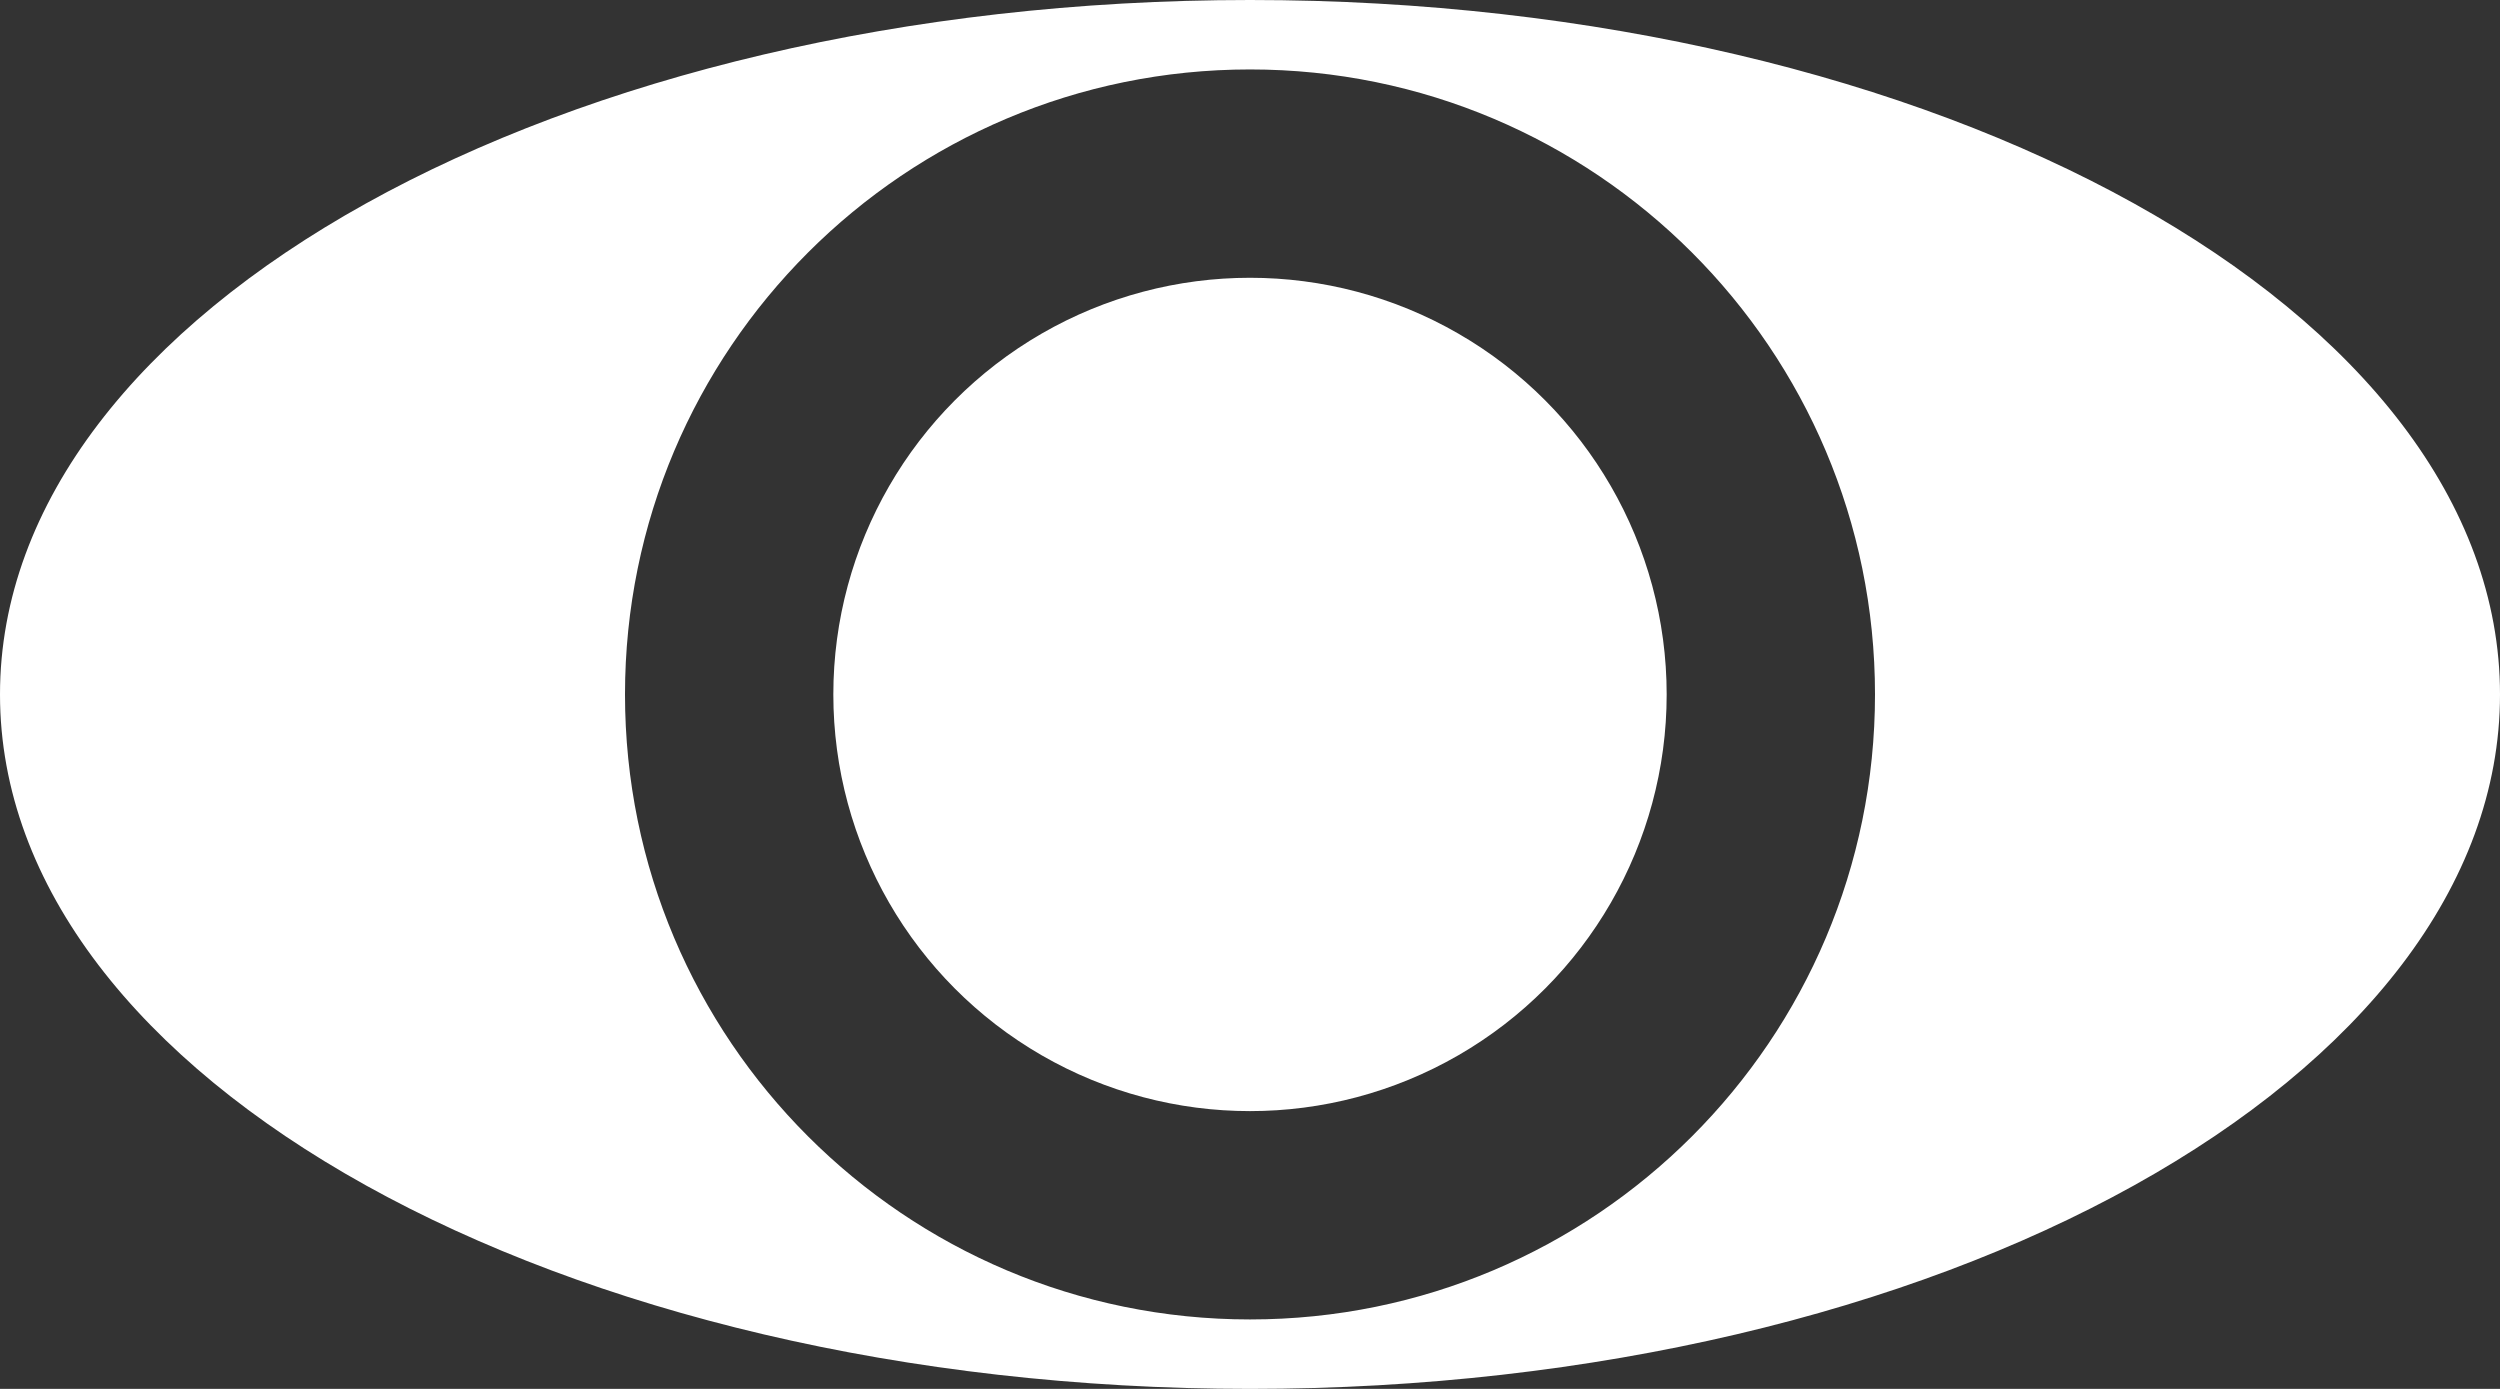 <svg width="108" height="60" viewBox="0 0 108 60" fill="none" xmlns="http://www.w3.org/2000/svg">
<rect x="0" y="0" width="108" height="60" fill="#333333" stroke="none"/>
<path fill-rule="evenodd" clip-rule="evenodd" d="M54 60C83.823 60 108 46.569 108 30C108 13.431 83.823 0 54 0C24.177 0 0 13.431 0 30C0 46.569 24.177 60 54 60ZM54 57C68.912 57 81 44.912 81 30C81 15.088 68.912 3 54 3C39.088 3 27 15.088 27 30C27 44.912 39.088 57 54 57Z" fill="white"/>
<circle cx="54" cy="30" r="18" fill="white"/>
</svg>
